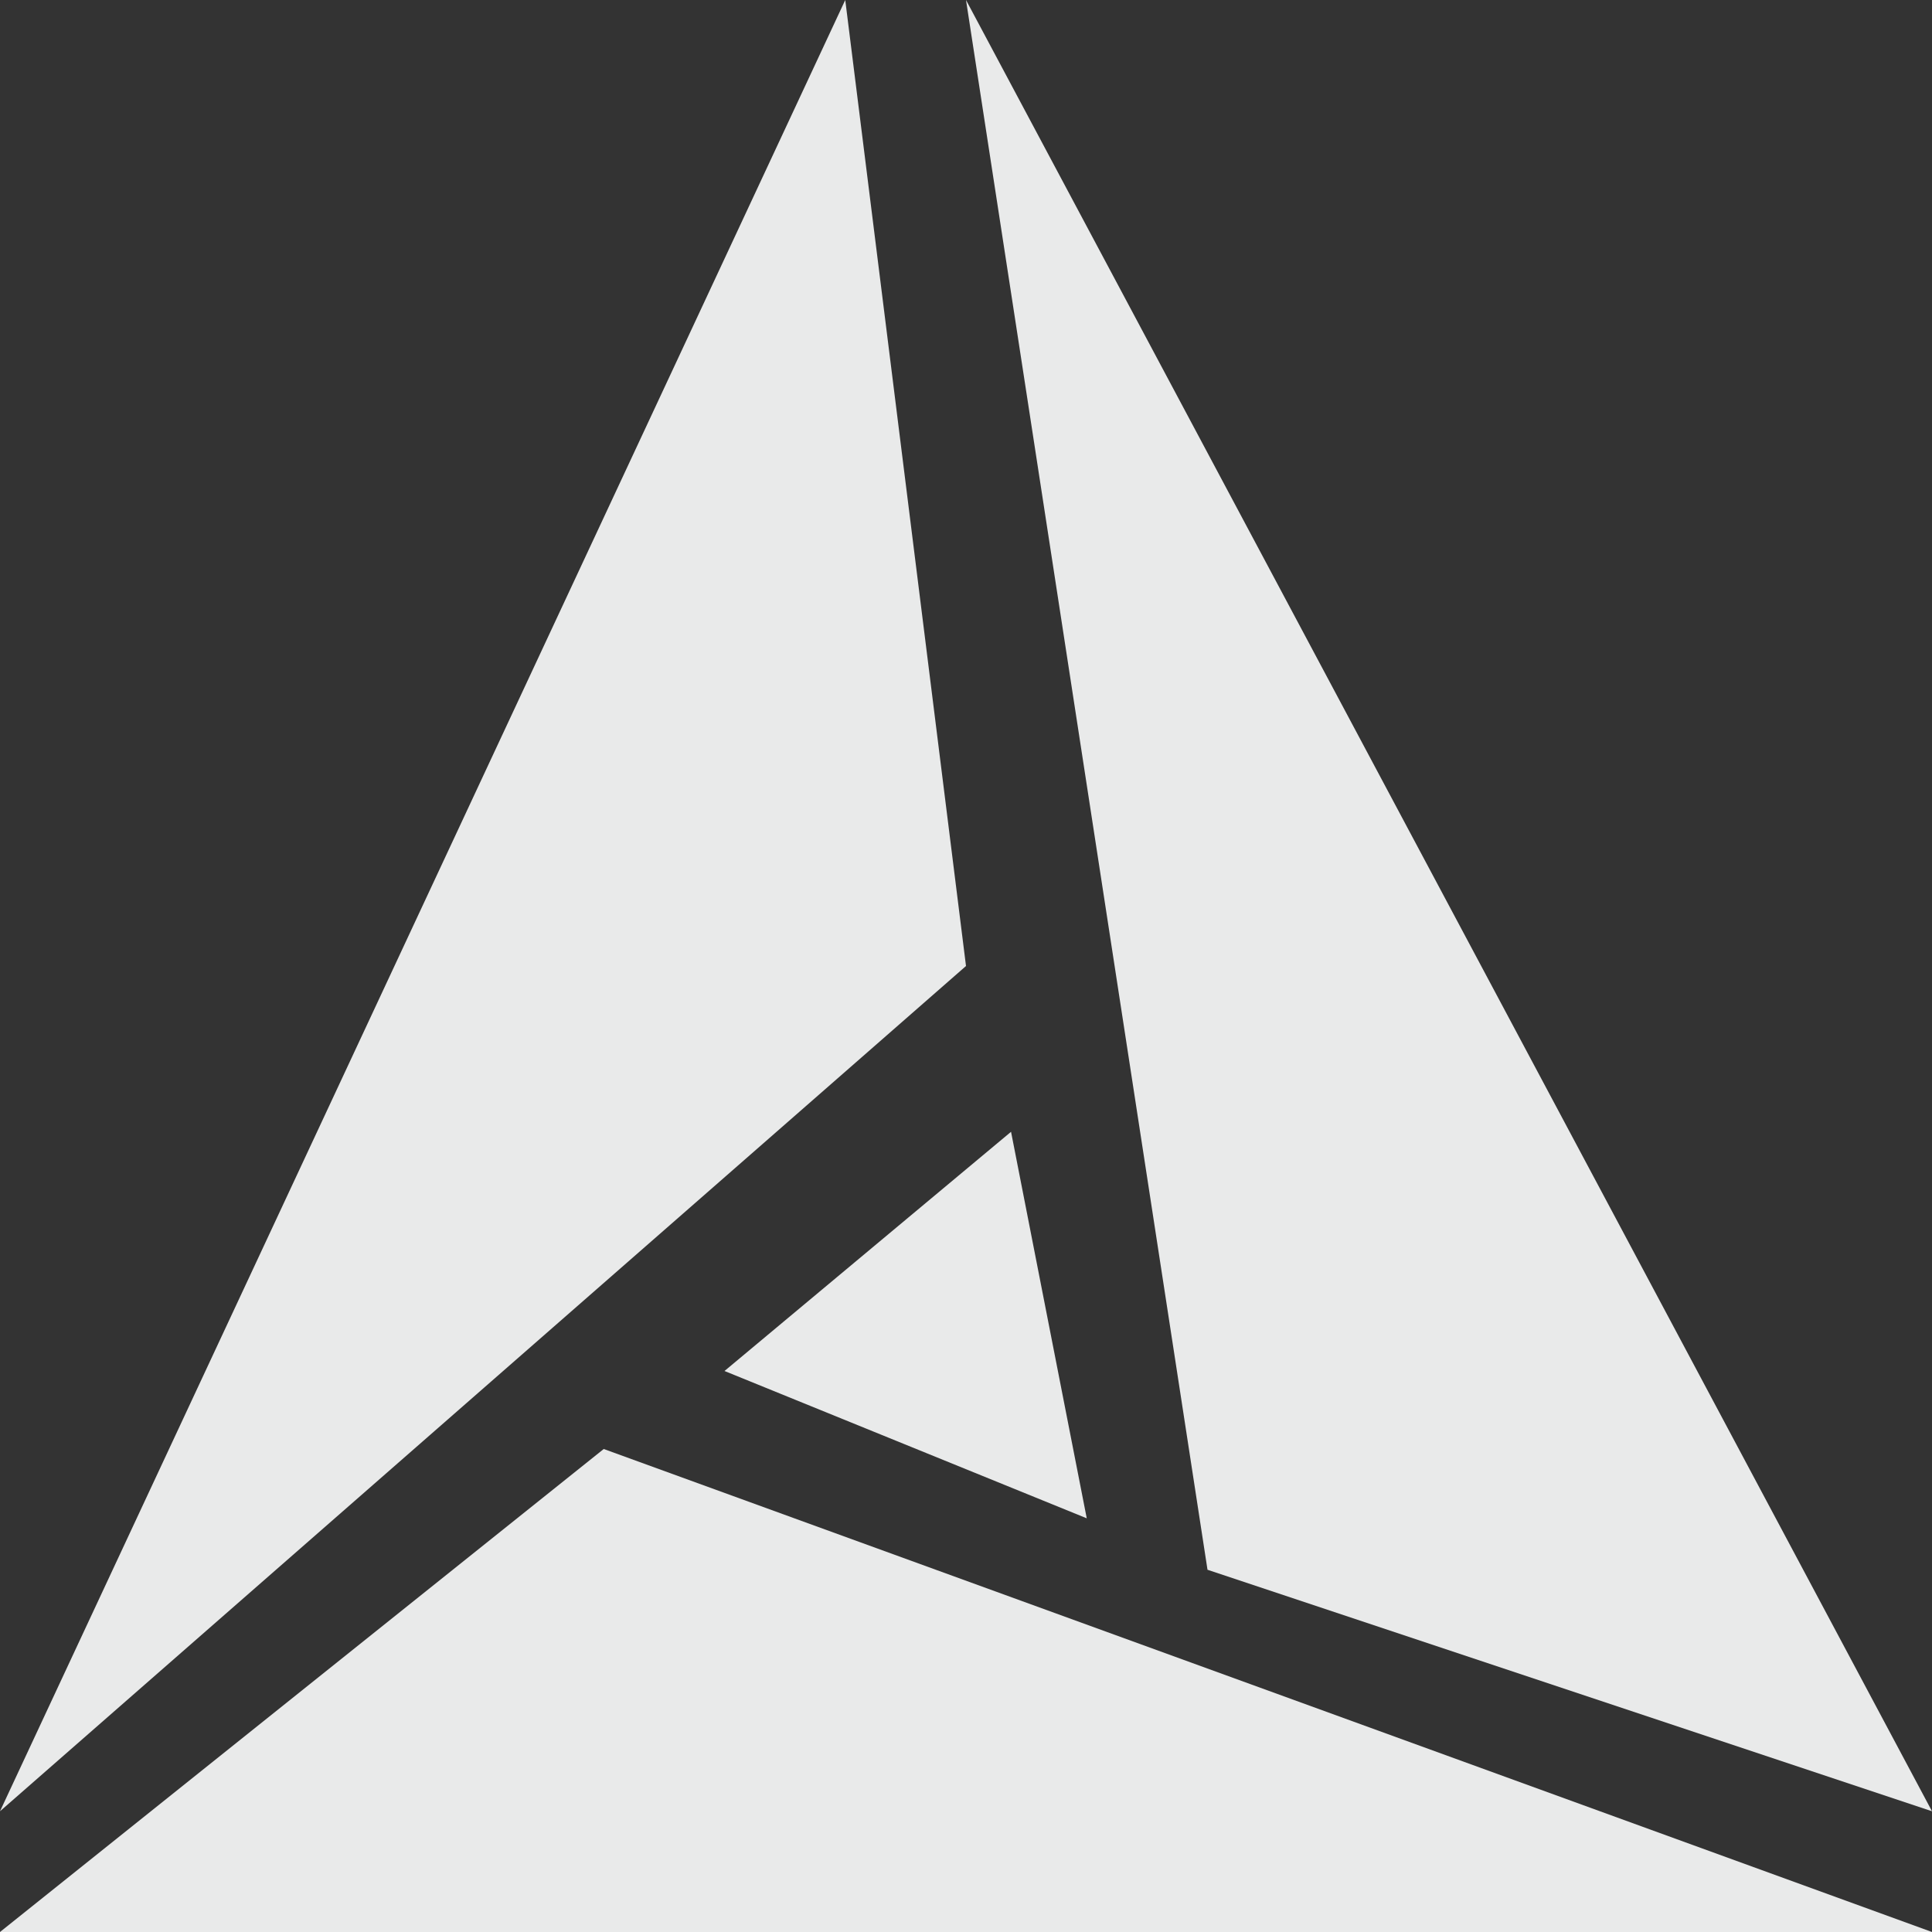 <?xml version="1.0" encoding="UTF-8" standalone="no"?>
<svg
   xmlns:dc="http://purl.org/dc/elements/1.1/"
   xmlns:cc="http://creativecommons.org/ns#"
   xmlns:rdf="http://www.w3.org/1999/02/22-rdf-syntax-ns#"
   xmlns:svg="http://www.w3.org/2000/svg"
   xmlns="http://www.w3.org/2000/svg"
   id="svg3"
   version="1.1"
   viewBox="0 0 16 16" width="256" height="256">
  <rect x="0" y="0" width="16" height="16" fill="#333333" stroke="none"/>
  <defs
     id="defs7" />
  <path
     id="path832"
     d="M 7 0 L 0 15 L 8 8 L 7 0 z M 8 0 L 10 13 L 16 15 L 8 0 z M 8.373 9.373 L 6 11.354 L 9 12.574 L 8.373 9.373 z M 5 12 L 0 16 L 16 16 L 5 12 z "
     style="fill:#f1f2f2;stroke:none;stroke-width:0.055px;stroke-linecap:butt;stroke-linejoin:miter;stroke-opacity:1;fill-opacity:0.958" />
</svg>
